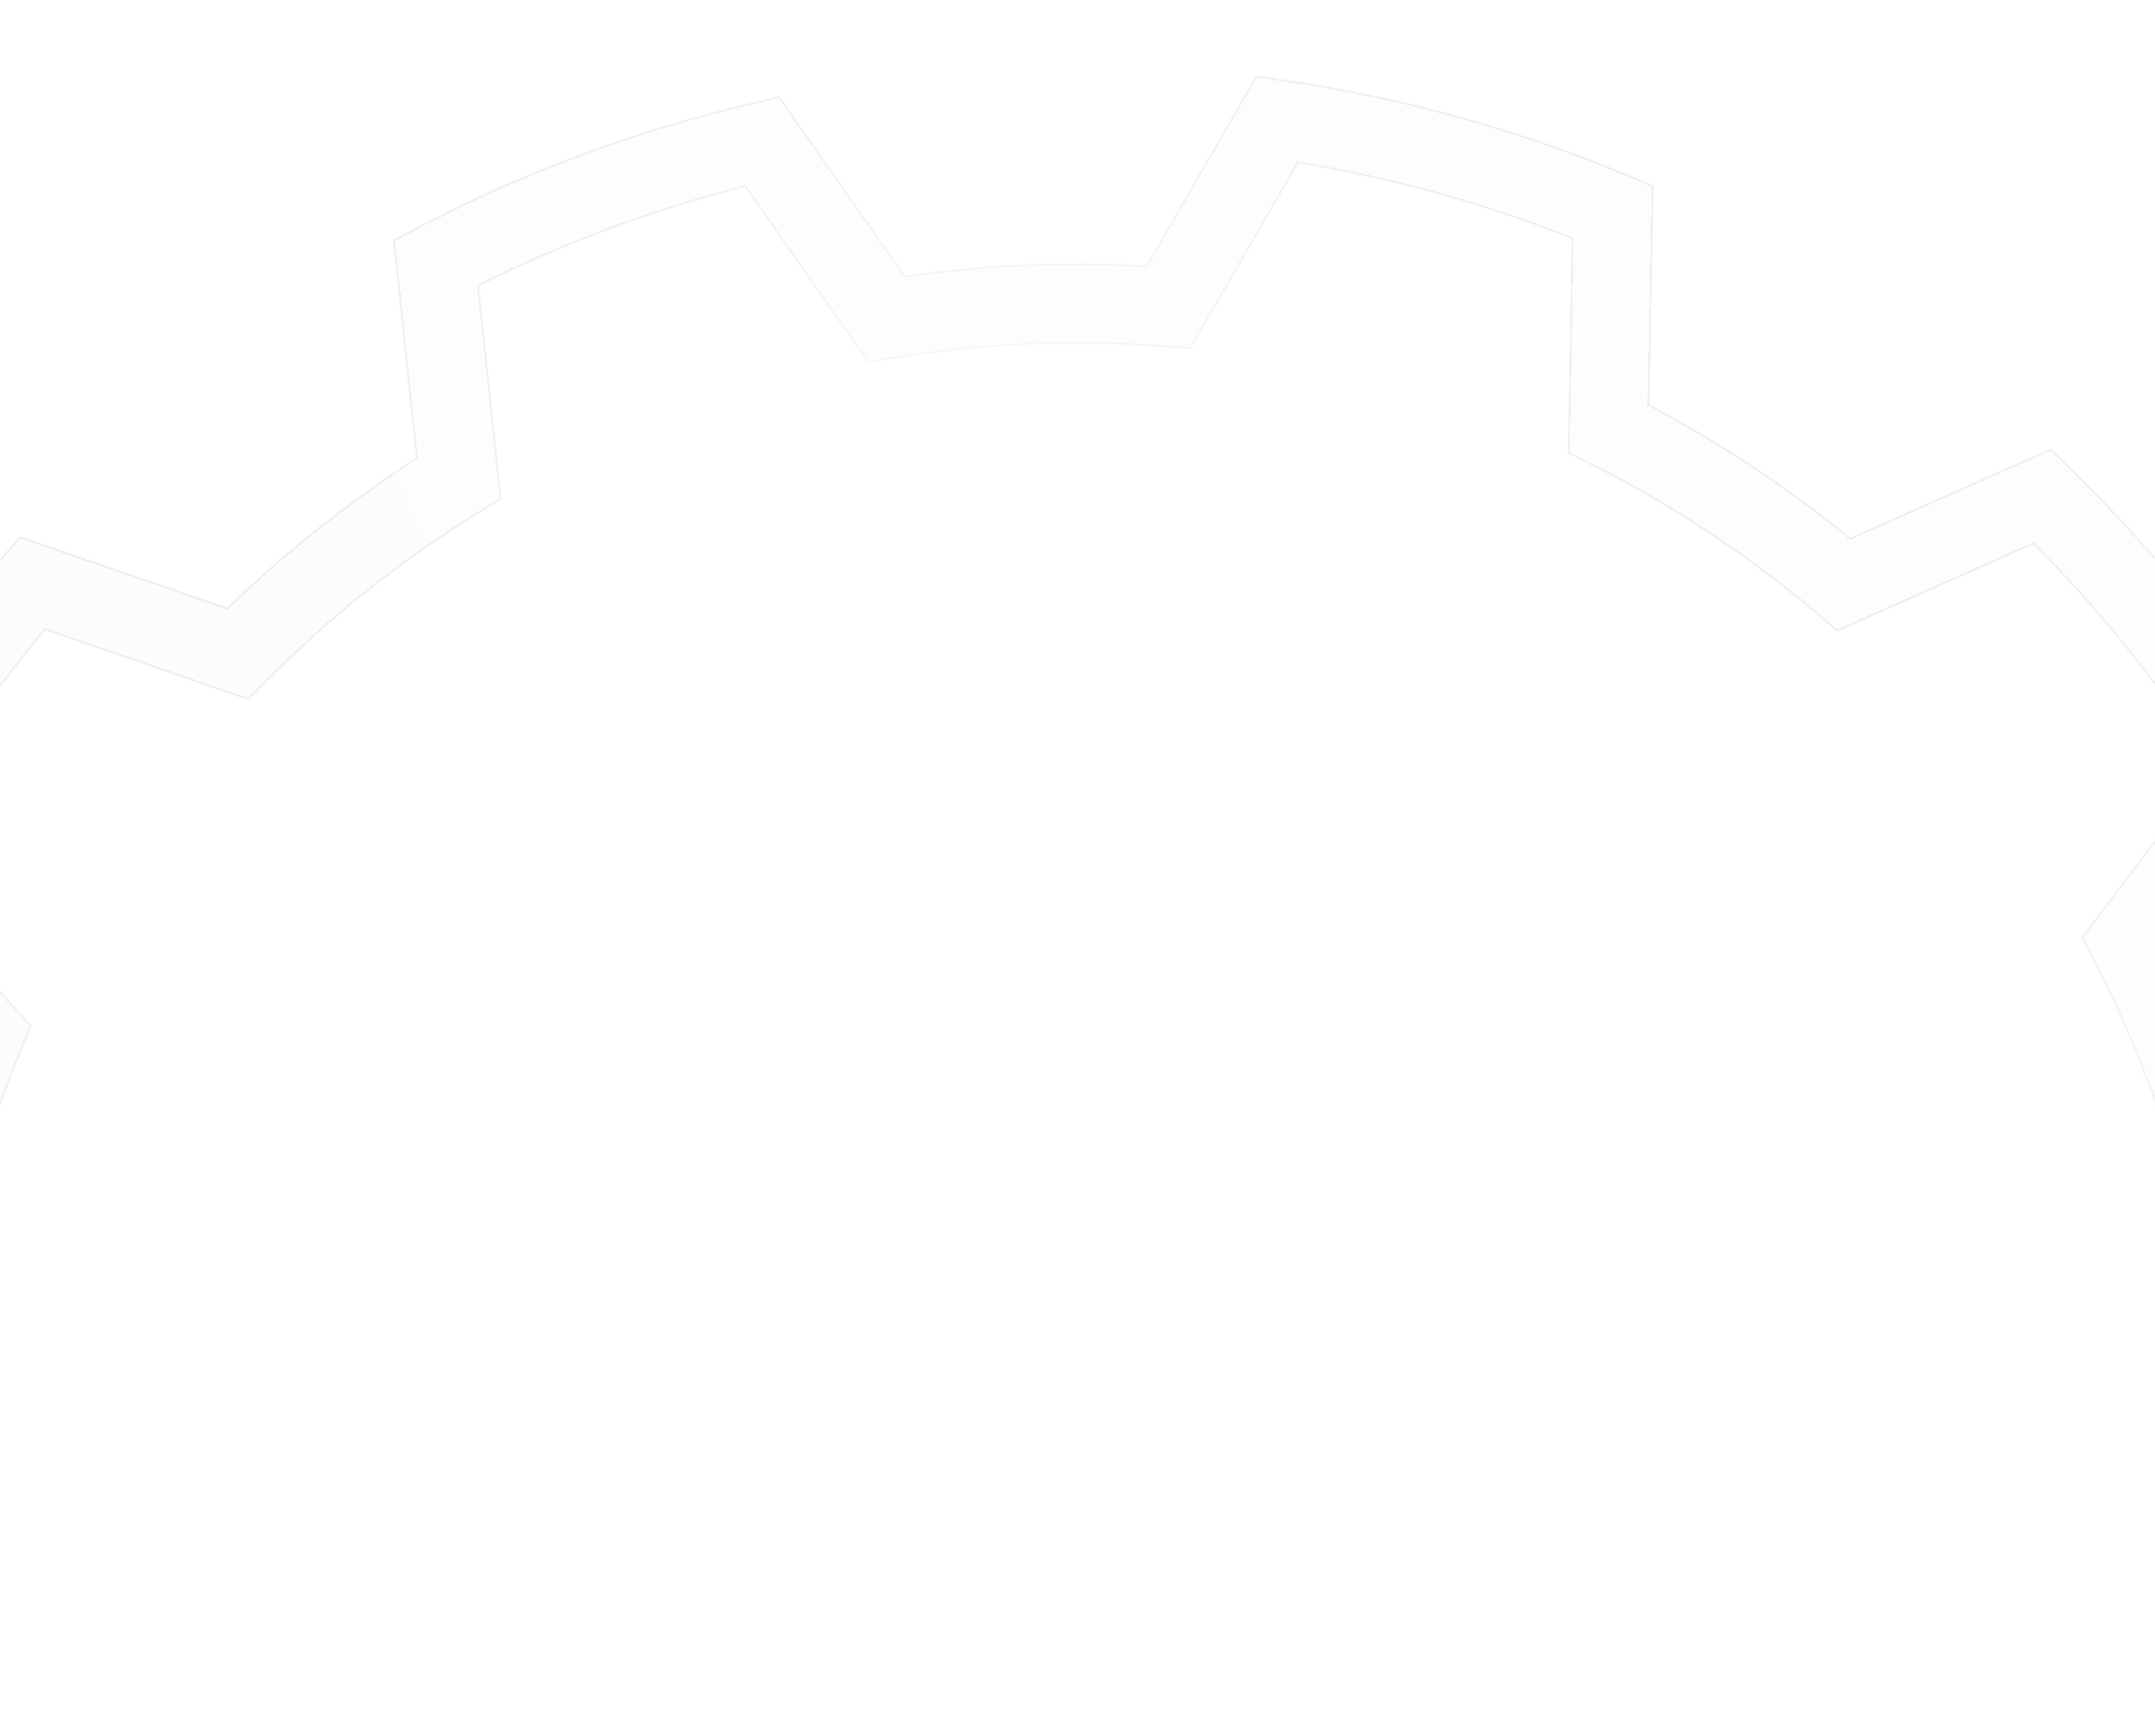 <svg width="1440" height="1160" viewBox="0 0 1440 1160" fill="none" xmlns="http://www.w3.org/2000/svg">
<g filter="url(#filter0_d_446_10554)">
<mask id="path-1-inside-1_446_10554" fill="white">
<path d="M860.721 1760.2L942.943 1877.74C1004.61 1862.03 1064.34 1839.82 1120.9 1811.58L1105.81 1669.03L1120.19 1660.21C1171.99 1628.35 1220.06 1590.24 1262.96 1546.93L1274.82 1534.97L1410.51 1581.73C1451.31 1532.64 1486.7 1479.62 1515.89 1423.65L1419.77 1317.04L1426.19 1301.54C1449.53 1245.1 1465.97 1186.1 1475.09 1126.2L1477.63 1109.56L1614.83 1067.75C1616.96 1034.93 1617.36 1003.68 1616.02 972.653C1614.68 941.674 1611.59 910.576 1606.64 878.056L1466.35 848.27L1462.39 831.904C1448.15 772.919 1426.69 715.555 1398.62 661.433L1390.84 646.445L1477.42 531.997C1443.51 478.757 1403.69 428.974 1358.81 383.579L1227.66 441.853L1214.81 430.963C1168.39 391.551 1117.26 357.677 1062.82 330.395L1047.78 322.848L1050.48 179.527C991.702 156.264 930.278 139.273 867.539 128.934L795.698 253.124L778.892 251.861C747.522 249.48 716.765 248.964 687.542 250.224C657.932 251.502 628.204 254.578 596.673 259.721L580.039 262.427L497.768 144.885C436.153 160.588 376.468 182.803 319.86 211.043L334.945 353.597L320.565 362.413C268.726 394.279 220.7 432.382 177.803 475.696L165.938 487.652L30.255 440.888C-10.548 489.979 -45.889 543.005 -75.131 598.968L20.989 705.535L14.574 721.136C-8.777 777.475 -25.216 836.475 -34.329 896.468L-36.863 913.114L-174.069 954.87C-176.161 987.403 -176.531 1019.33 -175.211 1049.92C-173.889 1080.56 -170.771 1112.33 -165.884 1144.57L-25.592 1174.35L-21.633 1190.72C-7.387 1249.7 14.072 1307.07 42.189 1361.19L49.922 1376.13L-36.66 1490.63C-2.706 1543.86 37.07 1593.65 81.949 1639.04L213.101 1580.77L225.952 1591.66C272.42 1631.12 323.549 1664.94 377.94 1692.23L393.026 1699.77L390.276 1843.1C449.058 1866.36 510.433 1883.35 573.221 1893.69L645.062 1769.5L661.867 1770.76C725.58 1775.53 780.973 1773.14 844.087 1762.9L860.721 1760.2ZM601.37 1951.93L583.438 1949.31C503.899 1937.85 426.31 1916.42 352.782 1885.59L336.067 1878.56L338.833 1732.23C291.234 1707.07 246.054 1677.21 204.238 1643.18L70.421 1702.68L57.395 1690C-0.326 1633.91 -50.623 1571 -91.96 1503.05L-101.416 1487.55L-13.042 1370.7C-36.884 1322.26 -55.819 1271.63 -69.518 1219.7L-212.751 1189.26L-215.804 1171.4C-222.701 1130.82 -227.052 1090.76 -228.714 1052.23C-230.375 1013.75 -229.489 973.506 -226.114 932.431L-224.612 914.375L-84.532 871.719C-75.356 818.803 -60.853 766.725 -41.272 716.416L-139.382 607.607L-131.295 591.352C-95.964 520.093 -51.274 453.086 1.401 392.184L13.287 378.48L151.731 426.192C190.462 388.732 232.854 355.091 278.158 325.932L262.799 180.383L278.845 171.932C349.494 134.89 424.949 106.854 503.157 88.593L520.796 84.437L604.775 204.427C632.326 200.426 658.778 197.976 685.239 196.834C711.263 195.712 738.415 195.947 766.058 197.47L839.39 70.694L857.37 73.313C936.812 84.774 1014.45 106.206 1087.98 137.029L1104.74 144.065L1101.93 290.397C1149.58 315.596 1194.71 345.413 1236.52 379.447L1370.39 319.94L1383.36 332.619C1441.14 388.757 1491.38 451.669 1532.77 519.571L1542.18 535.071L1453.8 651.924C1477.64 700.36 1496.58 750.996 1510.33 802.922L1653.51 833.359L1656.61 851.265C1663.59 892.524 1667.84 931.476 1669.52 970.345C1671.2 1009.21 1670.32 1048.43 1666.92 1090.19L1665.37 1108.25L1525.34 1150.9C1516.16 1203.77 1501.61 1255.9 1481.98 1306.21L1580.09 1415.02L1572.05 1431.27C1536.72 1502.53 1492.08 1569.53 1439.36 1630.44L1427.52 1644.14L1288.98 1596.38C1250.25 1633.89 1207.86 1667.53 1162.6 1696.69L1178.01 1842.24L1161.91 1850.69C1091.31 1887.73 1015.81 1915.77 937.603 1934.03L919.915 1938.19L835.985 1818.2C780.83 1826.1 730.284 1828.28 674.701 1825.15L601.37 1951.93Z"/>
</mask>
<path d="M860.721 1760.2L942.943 1877.74C1004.61 1862.03 1064.34 1839.82 1120.9 1811.58L1105.81 1669.03L1120.19 1660.21C1171.99 1628.35 1220.06 1590.24 1262.96 1546.93L1274.82 1534.97L1410.51 1581.73C1451.31 1532.64 1486.7 1479.62 1515.89 1423.65L1419.77 1317.04L1426.19 1301.54C1449.53 1245.1 1465.97 1186.1 1475.09 1126.2L1477.63 1109.56L1614.83 1067.75C1616.96 1034.93 1617.36 1003.68 1616.02 972.653C1614.68 941.674 1611.59 910.576 1606.64 878.056L1466.35 848.27L1462.39 831.904C1448.15 772.919 1426.69 715.555 1398.62 661.433L1390.84 646.445L1477.42 531.997C1443.51 478.757 1403.69 428.974 1358.81 383.579L1227.66 441.853L1214.81 430.963C1168.39 391.551 1117.26 357.677 1062.82 330.395L1047.78 322.848L1050.48 179.527C991.702 156.264 930.278 139.273 867.539 128.934L795.698 253.124L778.892 251.861C747.522 249.48 716.765 248.964 687.542 250.224C657.932 251.502 628.204 254.578 596.673 259.721L580.039 262.427L497.768 144.885C436.153 160.588 376.468 182.803 319.86 211.043L334.945 353.597L320.565 362.413C268.726 394.279 220.7 432.382 177.803 475.696L165.938 487.652L30.255 440.888C-10.548 489.979 -45.889 543.005 -75.131 598.968L20.989 705.535L14.574 721.136C-8.777 777.475 -25.216 836.475 -34.329 896.468L-36.863 913.114L-174.069 954.87C-176.161 987.403 -176.531 1019.33 -175.211 1049.92C-173.889 1080.56 -170.771 1112.33 -165.884 1144.57L-25.592 1174.35L-21.633 1190.72C-7.387 1249.7 14.072 1307.07 42.189 1361.19L49.922 1376.13L-36.66 1490.63C-2.706 1543.86 37.07 1593.65 81.949 1639.04L213.101 1580.77L225.952 1591.66C272.42 1631.12 323.549 1664.94 377.94 1692.23L393.026 1699.77L390.276 1843.1C449.058 1866.36 510.433 1883.35 573.221 1893.69L645.062 1769.5L661.867 1770.76C725.58 1775.53 780.973 1773.14 844.087 1762.9L860.721 1760.2ZM601.37 1951.93L583.438 1949.31C503.899 1937.85 426.31 1916.42 352.782 1885.59L336.067 1878.56L338.833 1732.23C291.234 1707.07 246.054 1677.21 204.238 1643.18L70.421 1702.68L57.395 1690C-0.326 1633.91 -50.623 1571 -91.96 1503.05L-101.416 1487.55L-13.042 1370.7C-36.884 1322.26 -55.819 1271.63 -69.518 1219.7L-212.751 1189.26L-215.804 1171.4C-222.701 1130.82 -227.052 1090.76 -228.714 1052.23C-230.375 1013.75 -229.489 973.506 -226.114 932.431L-224.612 914.375L-84.532 871.719C-75.356 818.803 -60.853 766.725 -41.272 716.416L-139.382 607.607L-131.295 591.352C-95.964 520.093 -51.274 453.086 1.401 392.184L13.287 378.48L151.731 426.192C190.462 388.732 232.854 355.091 278.158 325.932L262.799 180.383L278.845 171.932C349.494 134.89 424.949 106.854 503.157 88.593L520.796 84.437L604.775 204.427C632.326 200.426 658.778 197.976 685.239 196.834C711.263 195.712 738.415 195.947 766.058 197.47L839.39 70.694L857.37 73.313C936.812 84.774 1014.45 106.206 1087.98 137.029L1104.74 144.065L1101.93 290.397C1149.58 315.596 1194.71 345.413 1236.52 379.447L1370.39 319.94L1383.36 332.619C1441.14 388.757 1491.38 451.669 1532.77 519.571L1542.18 535.071L1453.8 651.924C1477.64 700.36 1496.58 750.996 1510.33 802.922L1653.51 833.359L1656.61 851.265C1663.59 892.524 1667.84 931.476 1669.52 970.345C1671.2 1009.21 1670.32 1048.43 1666.92 1090.19L1665.37 1108.25L1525.34 1150.9C1516.16 1203.77 1501.61 1255.9 1481.98 1306.21L1580.09 1415.02L1572.05 1431.27C1536.72 1502.53 1492.08 1569.53 1439.36 1630.44L1427.52 1644.14L1288.98 1596.38C1250.25 1633.89 1207.86 1667.53 1162.6 1696.69L1178.01 1842.24L1161.91 1850.69C1091.31 1887.73 1015.81 1915.77 937.603 1934.03L919.915 1938.19L835.985 1818.2C780.83 1826.1 730.284 1828.28 674.701 1825.15L601.37 1951.93Z" fill="url(#paint0_radial_446_10554)" fill-opacity="0.102" shape-rendering="crispEdges"/>
<path d="M860.721 1760.2L942.943 1877.74C1004.61 1862.03 1064.34 1839.82 1120.9 1811.58L1105.81 1669.03L1120.19 1660.21C1171.99 1628.35 1220.06 1590.24 1262.96 1546.93L1274.82 1534.97L1410.51 1581.73C1451.31 1532.64 1486.7 1479.62 1515.89 1423.65L1419.77 1317.04L1426.19 1301.54C1449.53 1245.1 1465.97 1186.1 1475.09 1126.2L1477.63 1109.56L1614.83 1067.75C1616.96 1034.93 1617.36 1003.68 1616.02 972.653C1614.68 941.674 1611.59 910.576 1606.64 878.056L1466.35 848.27L1462.39 831.904C1448.15 772.919 1426.69 715.555 1398.62 661.433L1390.84 646.445L1477.42 531.997C1443.51 478.757 1403.69 428.974 1358.81 383.579L1227.66 441.853L1214.81 430.963C1168.39 391.551 1117.26 357.677 1062.82 330.395L1047.78 322.848L1050.48 179.527C991.702 156.264 930.278 139.273 867.539 128.934L795.698 253.124L778.892 251.861C747.522 249.48 716.765 248.964 687.542 250.224C657.932 251.502 628.204 254.578 596.673 259.721L580.039 262.427L497.768 144.885C436.153 160.588 376.468 182.803 319.86 211.043L334.945 353.597L320.565 362.413C268.726 394.279 220.7 432.382 177.803 475.696L165.938 487.652L30.255 440.888C-10.548 489.979 -45.889 543.005 -75.131 598.968L20.989 705.535L14.574 721.136C-8.777 777.475 -25.216 836.475 -34.329 896.468L-36.863 913.114L-174.069 954.87C-176.161 987.403 -176.531 1019.33 -175.211 1049.92C-173.889 1080.56 -170.771 1112.33 -165.884 1144.57L-25.592 1174.35L-21.633 1190.72C-7.387 1249.7 14.072 1307.07 42.189 1361.19L49.922 1376.13L-36.66 1490.63C-2.706 1543.86 37.07 1593.65 81.949 1639.04L213.101 1580.77L225.952 1591.66C272.42 1631.12 323.549 1664.94 377.94 1692.23L393.026 1699.77L390.276 1843.1C449.058 1866.36 510.433 1883.35 573.221 1893.69L645.062 1769.5L661.867 1770.76C725.58 1775.53 780.973 1773.14 844.087 1762.9L860.721 1760.2ZM601.37 1951.93L583.438 1949.31C503.899 1937.85 426.31 1916.42 352.782 1885.59L336.067 1878.56L338.833 1732.23C291.234 1707.07 246.054 1677.21 204.238 1643.18L70.421 1702.68L57.395 1690C-0.326 1633.91 -50.623 1571 -91.96 1503.05L-101.416 1487.55L-13.042 1370.7C-36.884 1322.26 -55.819 1271.63 -69.518 1219.7L-212.751 1189.26L-215.804 1171.4C-222.701 1130.82 -227.052 1090.76 -228.714 1052.23C-230.375 1013.75 -229.489 973.506 -226.114 932.431L-224.612 914.375L-84.532 871.719C-75.356 818.803 -60.853 766.725 -41.272 716.416L-139.382 607.607L-131.295 591.352C-95.964 520.093 -51.274 453.086 1.401 392.184L13.287 378.48L151.731 426.192C190.462 388.732 232.854 355.091 278.158 325.932L262.799 180.383L278.845 171.932C349.494 134.89 424.949 106.854 503.157 88.593L520.796 84.437L604.775 204.427C632.326 200.426 658.778 197.976 685.239 196.834C711.263 195.712 738.415 195.947 766.058 197.47L839.39 70.694L857.37 73.313C936.812 84.774 1014.45 106.206 1087.98 137.029L1104.74 144.065L1101.93 290.397C1149.58 315.596 1194.71 345.413 1236.52 379.447L1370.39 319.94L1383.36 332.619C1441.14 388.757 1491.38 451.669 1532.77 519.571L1542.18 535.071L1453.8 651.924C1477.64 700.36 1496.58 750.996 1510.33 802.922L1653.51 833.359L1656.61 851.265C1663.59 892.524 1667.84 931.476 1669.52 970.345C1671.2 1009.21 1670.32 1048.43 1666.92 1090.19L1665.37 1108.25L1525.34 1150.9C1516.16 1203.77 1501.61 1255.9 1481.98 1306.21L1580.09 1415.02L1572.05 1431.27C1536.72 1502.53 1492.08 1569.53 1439.36 1630.44L1427.52 1644.14L1288.98 1596.38C1250.25 1633.89 1207.86 1667.53 1162.6 1696.69L1178.01 1842.24L1161.91 1850.69C1091.31 1887.73 1015.81 1915.77 937.603 1934.03L919.915 1938.19L835.985 1818.2C780.83 1826.1 730.284 1828.28 674.701 1825.15L601.37 1951.93Z" stroke="url(#paint1_radial_446_10554)" stroke-width="2" shape-rendering="crispEdges" mask="url(#path-1-inside-1_446_10554)"/>

</g>
<defs>
<filter id="filter0_d_446_10554" x="-279.528" y="0.694" width="1999.87" height="1981.23" filterUnits="userSpaceOnUse" color-interpolation-filters="sRGB">
<feFlood flood-opacity="0" result="BackgroundImageFix"/>
<feColorMatrix in="SourceAlpha" type="matrix" values="0 0 0 0 0 0 0 0 0 0 0 0 0 0 0 0 0 0 127 0" result="hardAlpha"/>
<feOffset dy="-20"/>
<feGaussianBlur stdDeviation="25"/>
<feComposite in2="hardAlpha" operator="out"/>
<feColorMatrix type="matrix" values="0 0 0 0 1 0 0 0 0 1 0 0 0 0 1 0 0 0 0.2 0"/>
<feBlend mode="normal" in2="BackgroundImageFix" result="effect1_dropShadow_446_10554"/>
<feBlend mode="normal" in="SourceGraphic" in2="effect1_dropShadow_446_10554" result="shape"/>
</filter>
<radialGradient id="paint0_radial_446_10554" cx="0" cy="0" r="1" gradientUnits="userSpaceOnUse" gradientTransform="translate(-417.063 657.816) rotate(-4.166) scale(1944.13 1976.14)">
<stop stop-color="#1A1A1A" stop-opacity="0.1"/>
<stop offset="1" stop-color="#1A1A1A" stop-opacity="0.09"/>
</radialGradient>
<radialGradient id="paint1_radial_446_10554" cx="0" cy="0" r="1" gradientUnits="userSpaceOnUse" gradientTransform="translate(672.006 377.131) rotate(84.521) scale(1068.41 1086)">
<stop stop-color="white" stop-opacity="0.3"/>
<stop offset="1" stop-opacity="0"/>
</radialGradient>
</defs>
</svg>
